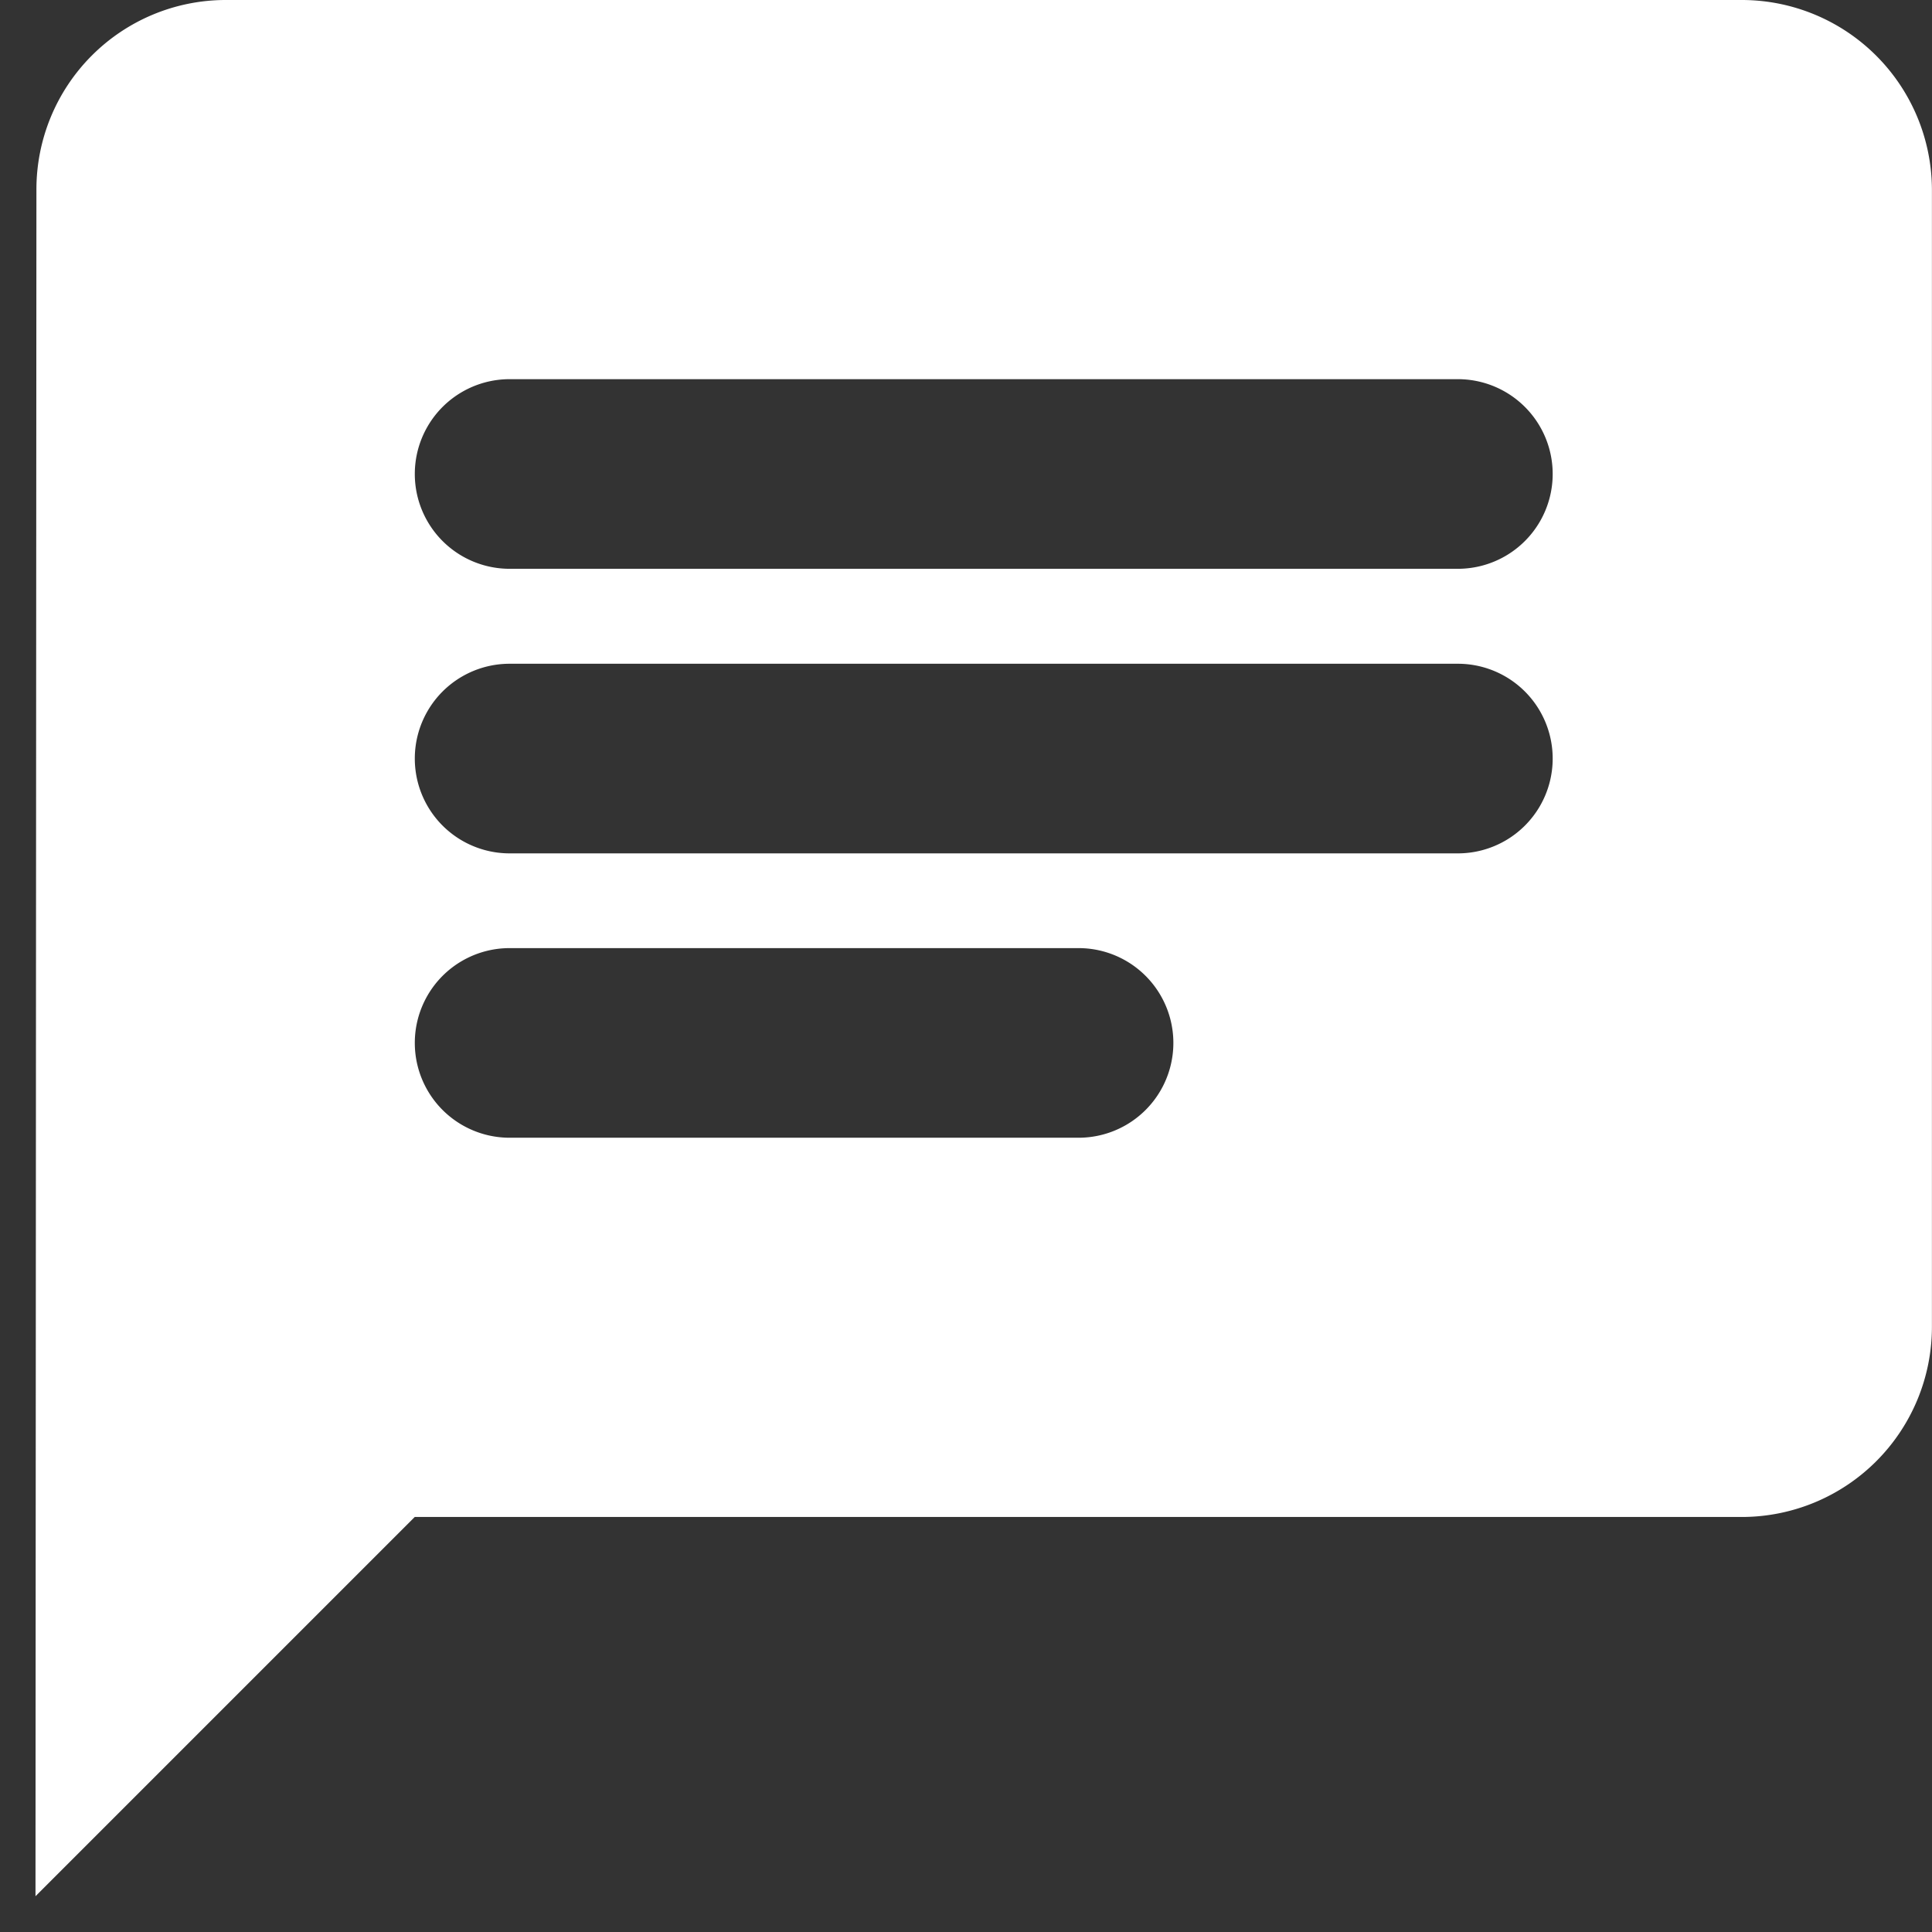 <svg xmlns="http://www.w3.org/2000/svg" xmlns:xlink="http://www.w3.org/1999/xlink" width="27" height="27" viewBox="0 0 27 27"><rect x="0" y="0" width="27" height="27" fill="#333333" stroke="none"/><defs><clipPath id="a"><rect width="27" height="27" transform="translate(-0.496)" fill="#fff"/></clipPath></defs><g transform="translate(0.496)"><g clip-path="url(#a)"><path d="M23.853,0H2.65A2.647,2.647,0,0,0,.013,2.65L0,26.5l5.3-5.3H23.853a2.658,2.658,0,0,0,2.65-2.65V2.65A2.658,2.658,0,0,0,23.853,0M6.626,9.276H19.878a1.325,1.325,0,1,1,0,2.65H6.626a1.325,1.325,0,0,1,0-2.65M14.577,15.9H6.626a1.325,1.325,0,0,1,0-2.65h7.951a1.325,1.325,0,0,1,0,2.65m5.3-7.951H6.626a1.325,1.325,0,0,1,0-2.65H19.878a1.325,1.325,0,1,1,0,2.65" fill="#fff"/></g></g></svg>